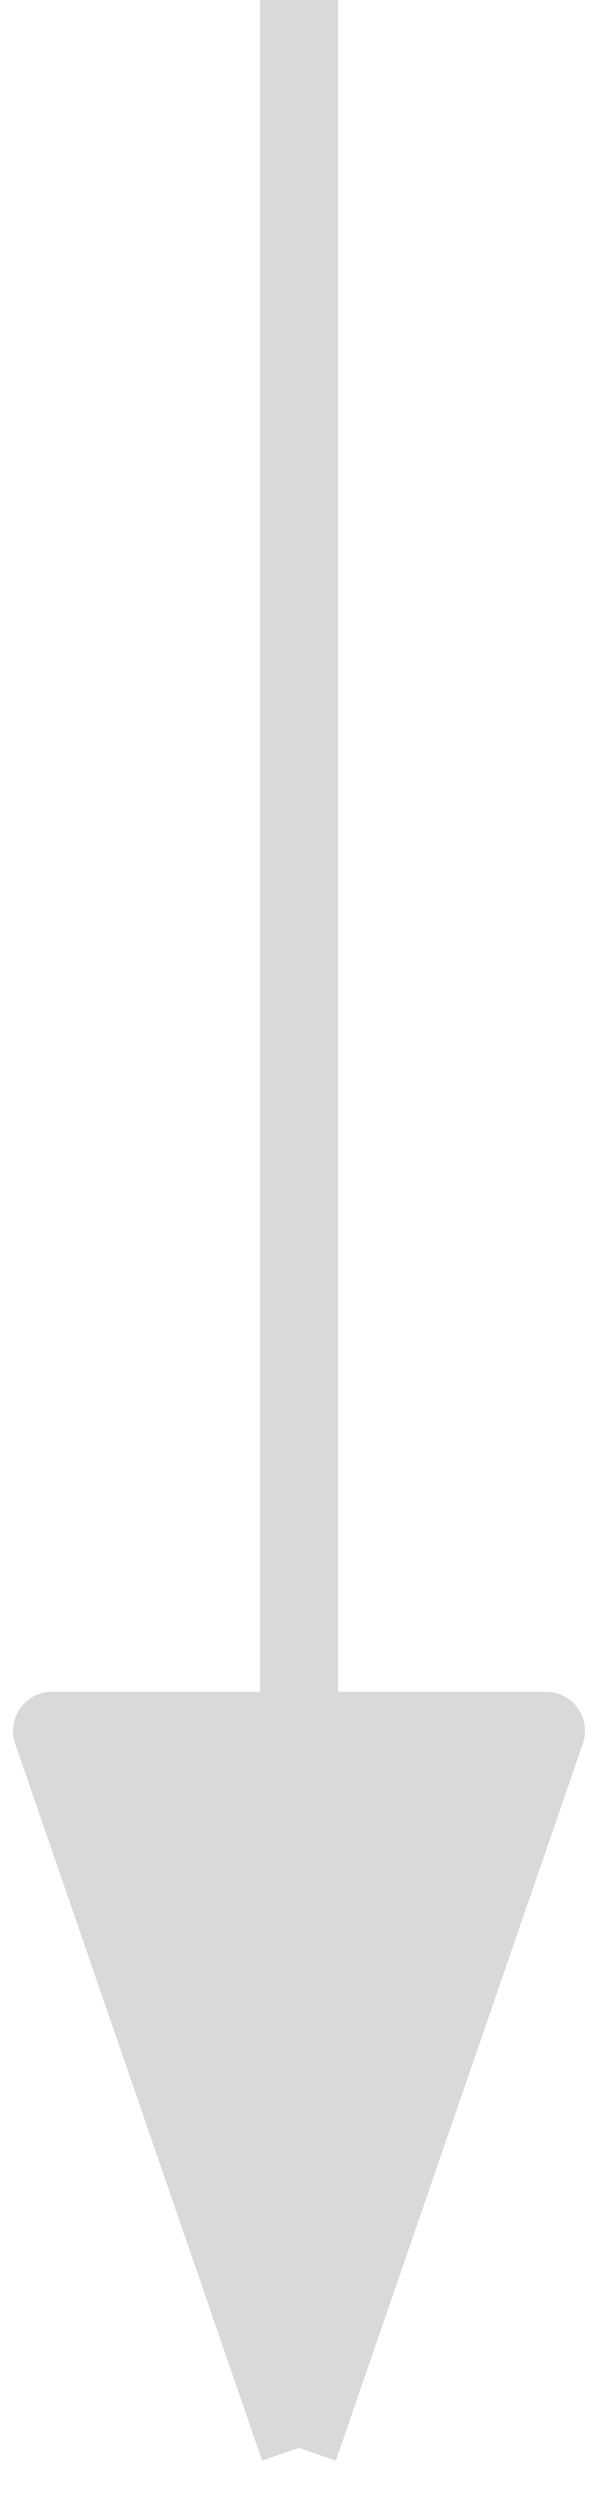 <svg width="23" height="96" viewBox="0 0 23 96" fill="none" xmlns="http://www.w3.org/2000/svg">
    <path d="M11.5 94V66.465H2L11.5 94Z" fill="#D9D9D9"/>
    <path d="M11.5 94L21 66.465H11.5V94Z" fill="#D9D9D9"/>
    <path d="M11.5 0V66.465M11.5 94L2 66.465H11.5M11.5 94L21 66.465H11.5M11.5 94V66.465" stroke="#D9D9D9" stroke-width="3" stroke-linejoin="round"/>
    </svg>
    